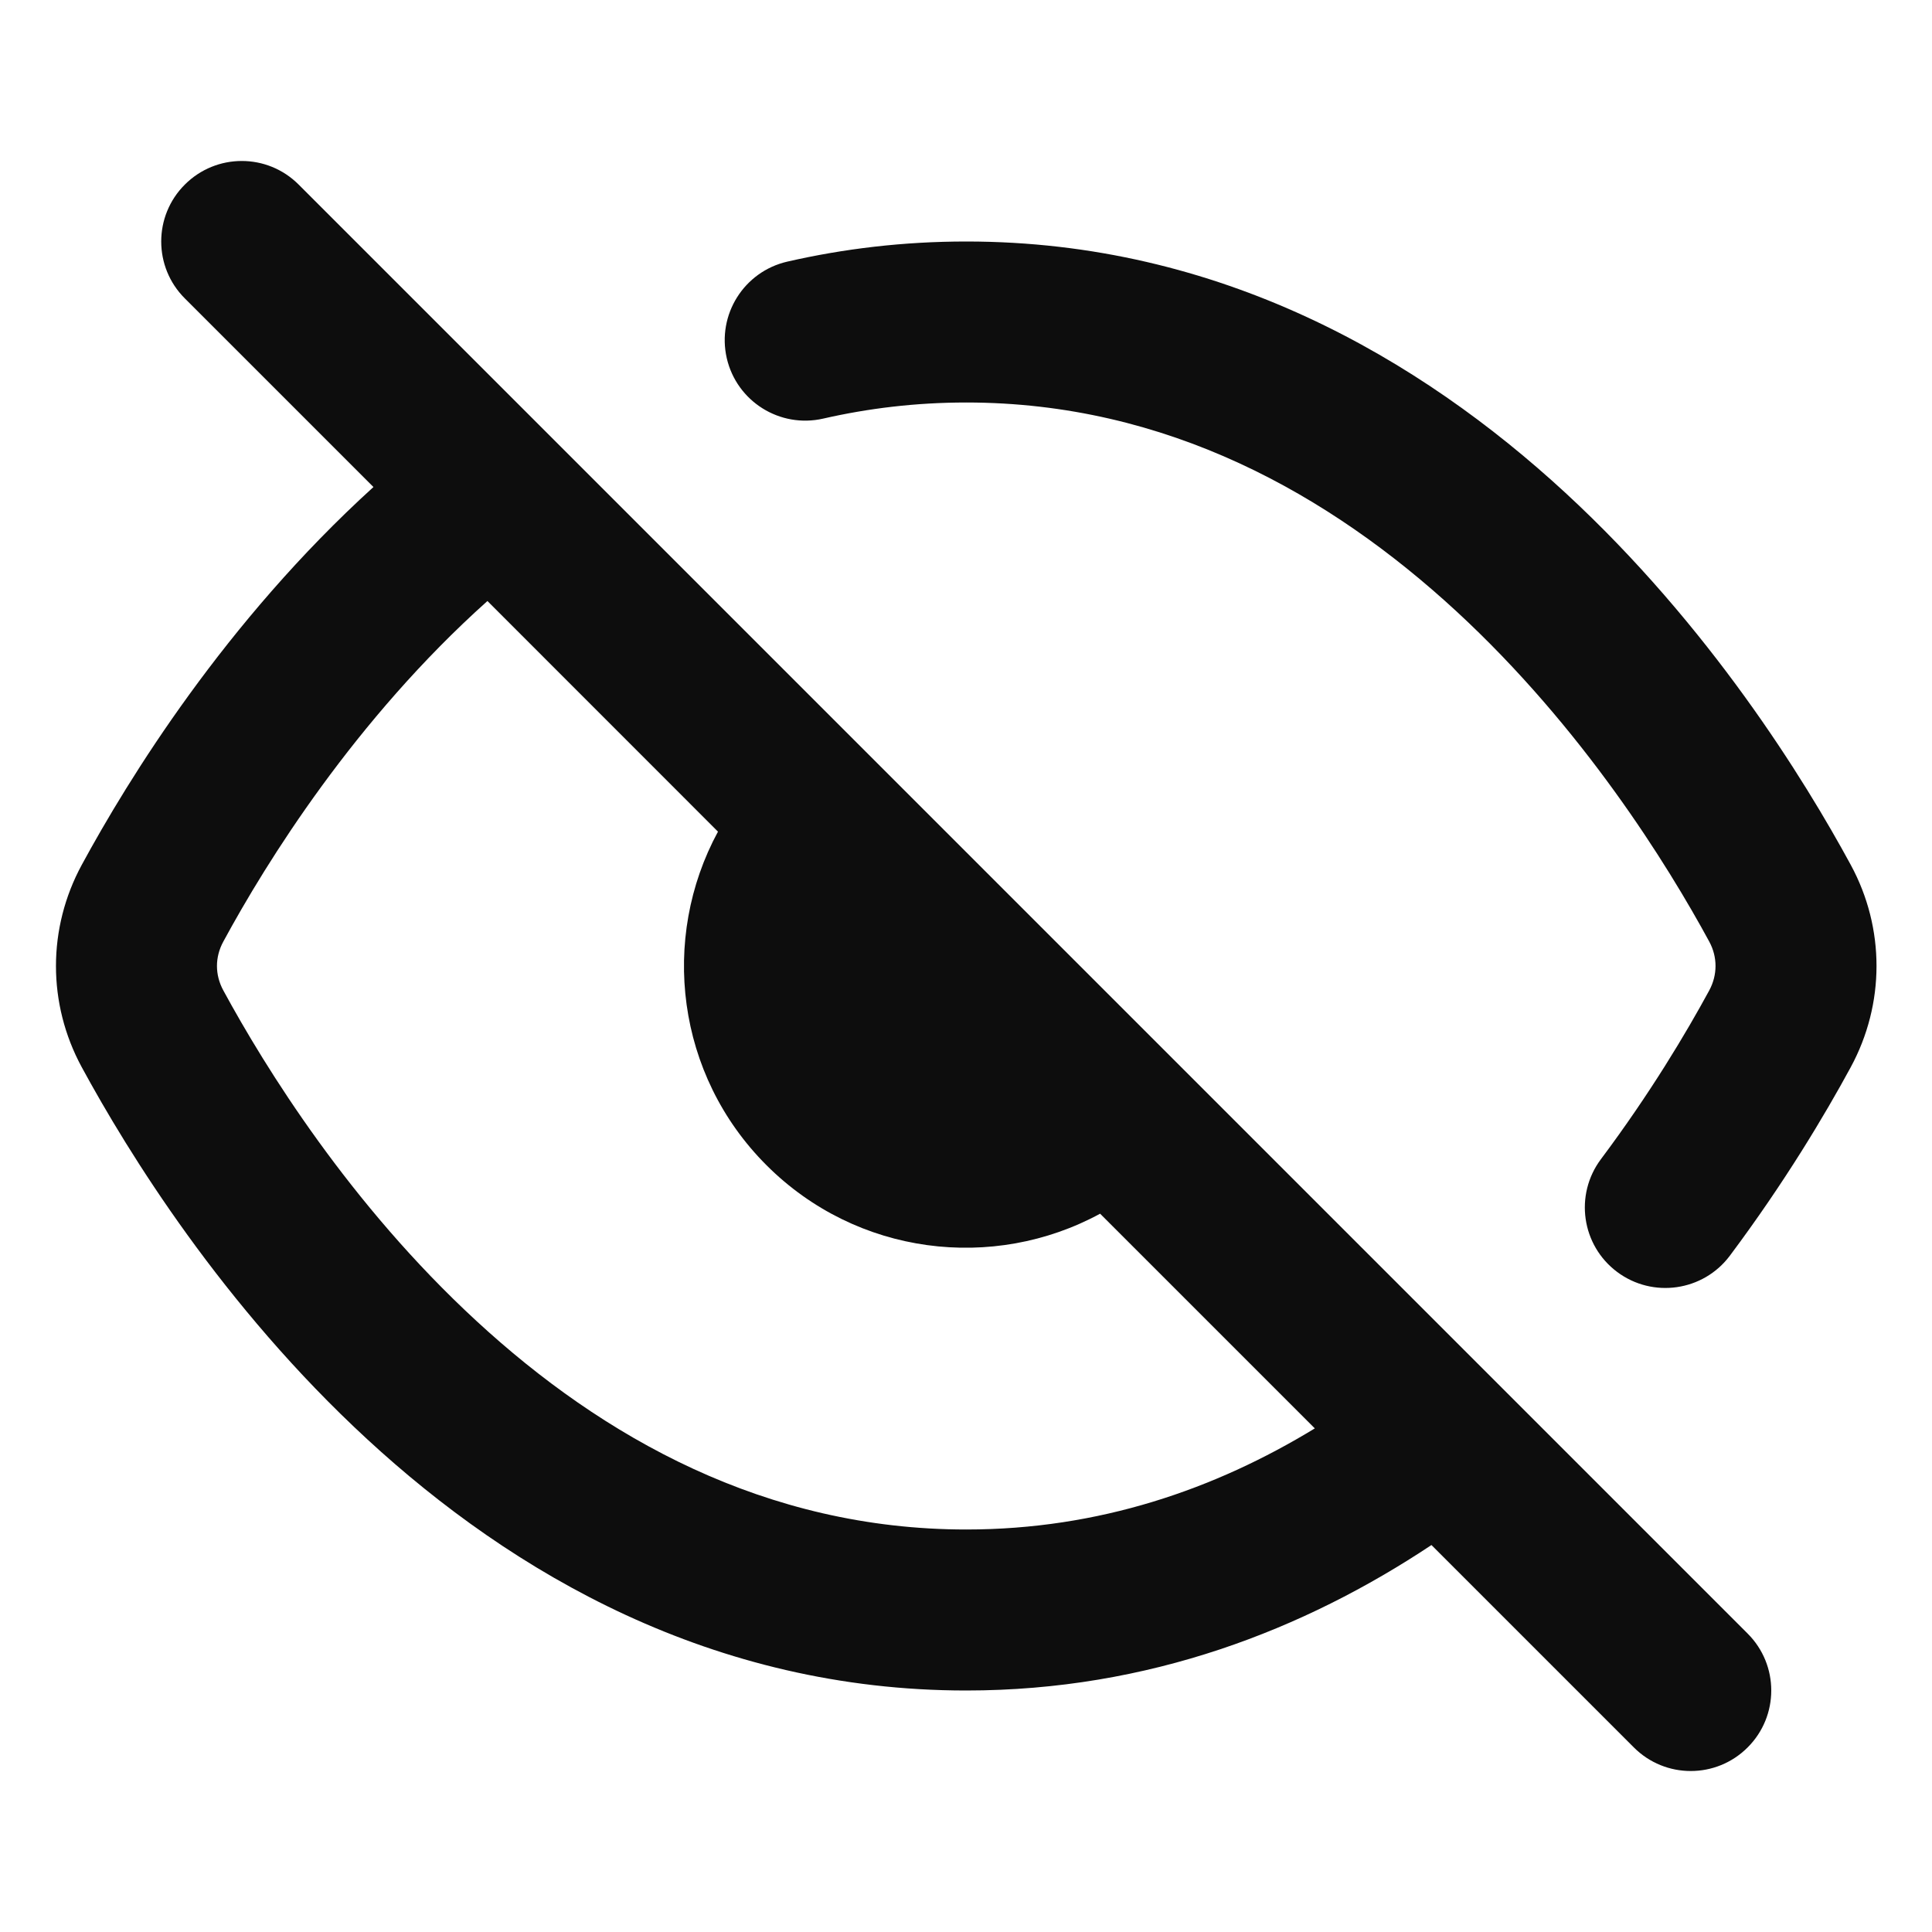 <svg width="24" height="24" viewBox="0 0 24 24" fill="none" xmlns="http://www.w3.org/2000/svg">
<path fill-rule="evenodd" clip-rule="evenodd" d="M3.71 2.293C3.32 1.902 2.687 1.902 2.296 2.293C1.905 2.683 1.905 3.317 2.296 3.707L4.639 6.05C2.795 7.726 1.594 9.678 1.016 10.743C0.589 11.53 0.588 12.468 1.015 13.256C1.588 14.312 2.765 16.222 4.562 17.879C6.364 19.541 8.849 21 12.003 21C14.277 21 16.207 20.24 17.782 19.193L20.296 21.707C20.686 22.098 21.32 22.098 21.71 21.707C22.101 21.317 22.101 20.683 21.71 20.293L3.71 2.293ZM2.774 11.697C3.31 10.707 4.41 8.939 6.055 7.466L8.919 10.331C8.199 11.658 8.399 13.353 9.522 14.475C10.644 15.597 12.339 15.798 13.666 15.077L16.333 17.744C15.093 18.5 13.652 19 12.003 19C9.509 19 7.485 17.855 5.918 16.409C4.345 14.959 3.292 13.258 2.774 12.303C2.669 12.11 2.669 11.89 2.774 11.697Z" fill="#0D0D0D"/>
<path d="M12.003 5C11.378 5 10.787 5.072 10.226 5.2C9.688 5.323 9.152 4.987 9.028 4.449C8.905 3.91 9.241 3.374 9.78 3.25C10.483 3.089 11.224 3 12.003 3C15.157 3 17.642 4.459 19.445 6.121C21.241 7.778 22.418 9.688 22.991 10.744C23.419 11.533 23.416 12.472 22.99 13.258C22.671 13.846 22.171 14.687 21.488 15.6C21.157 16.041 20.53 16.131 20.088 15.8C19.646 15.469 19.556 14.843 19.887 14.4C20.499 13.583 20.948 12.828 21.232 12.305C21.337 12.111 21.337 11.889 21.233 11.697C20.715 10.742 19.661 9.041 18.089 7.591C16.521 6.146 14.497 5 12.003 5Z" fill="#0D0D0D"/>
</svg>
